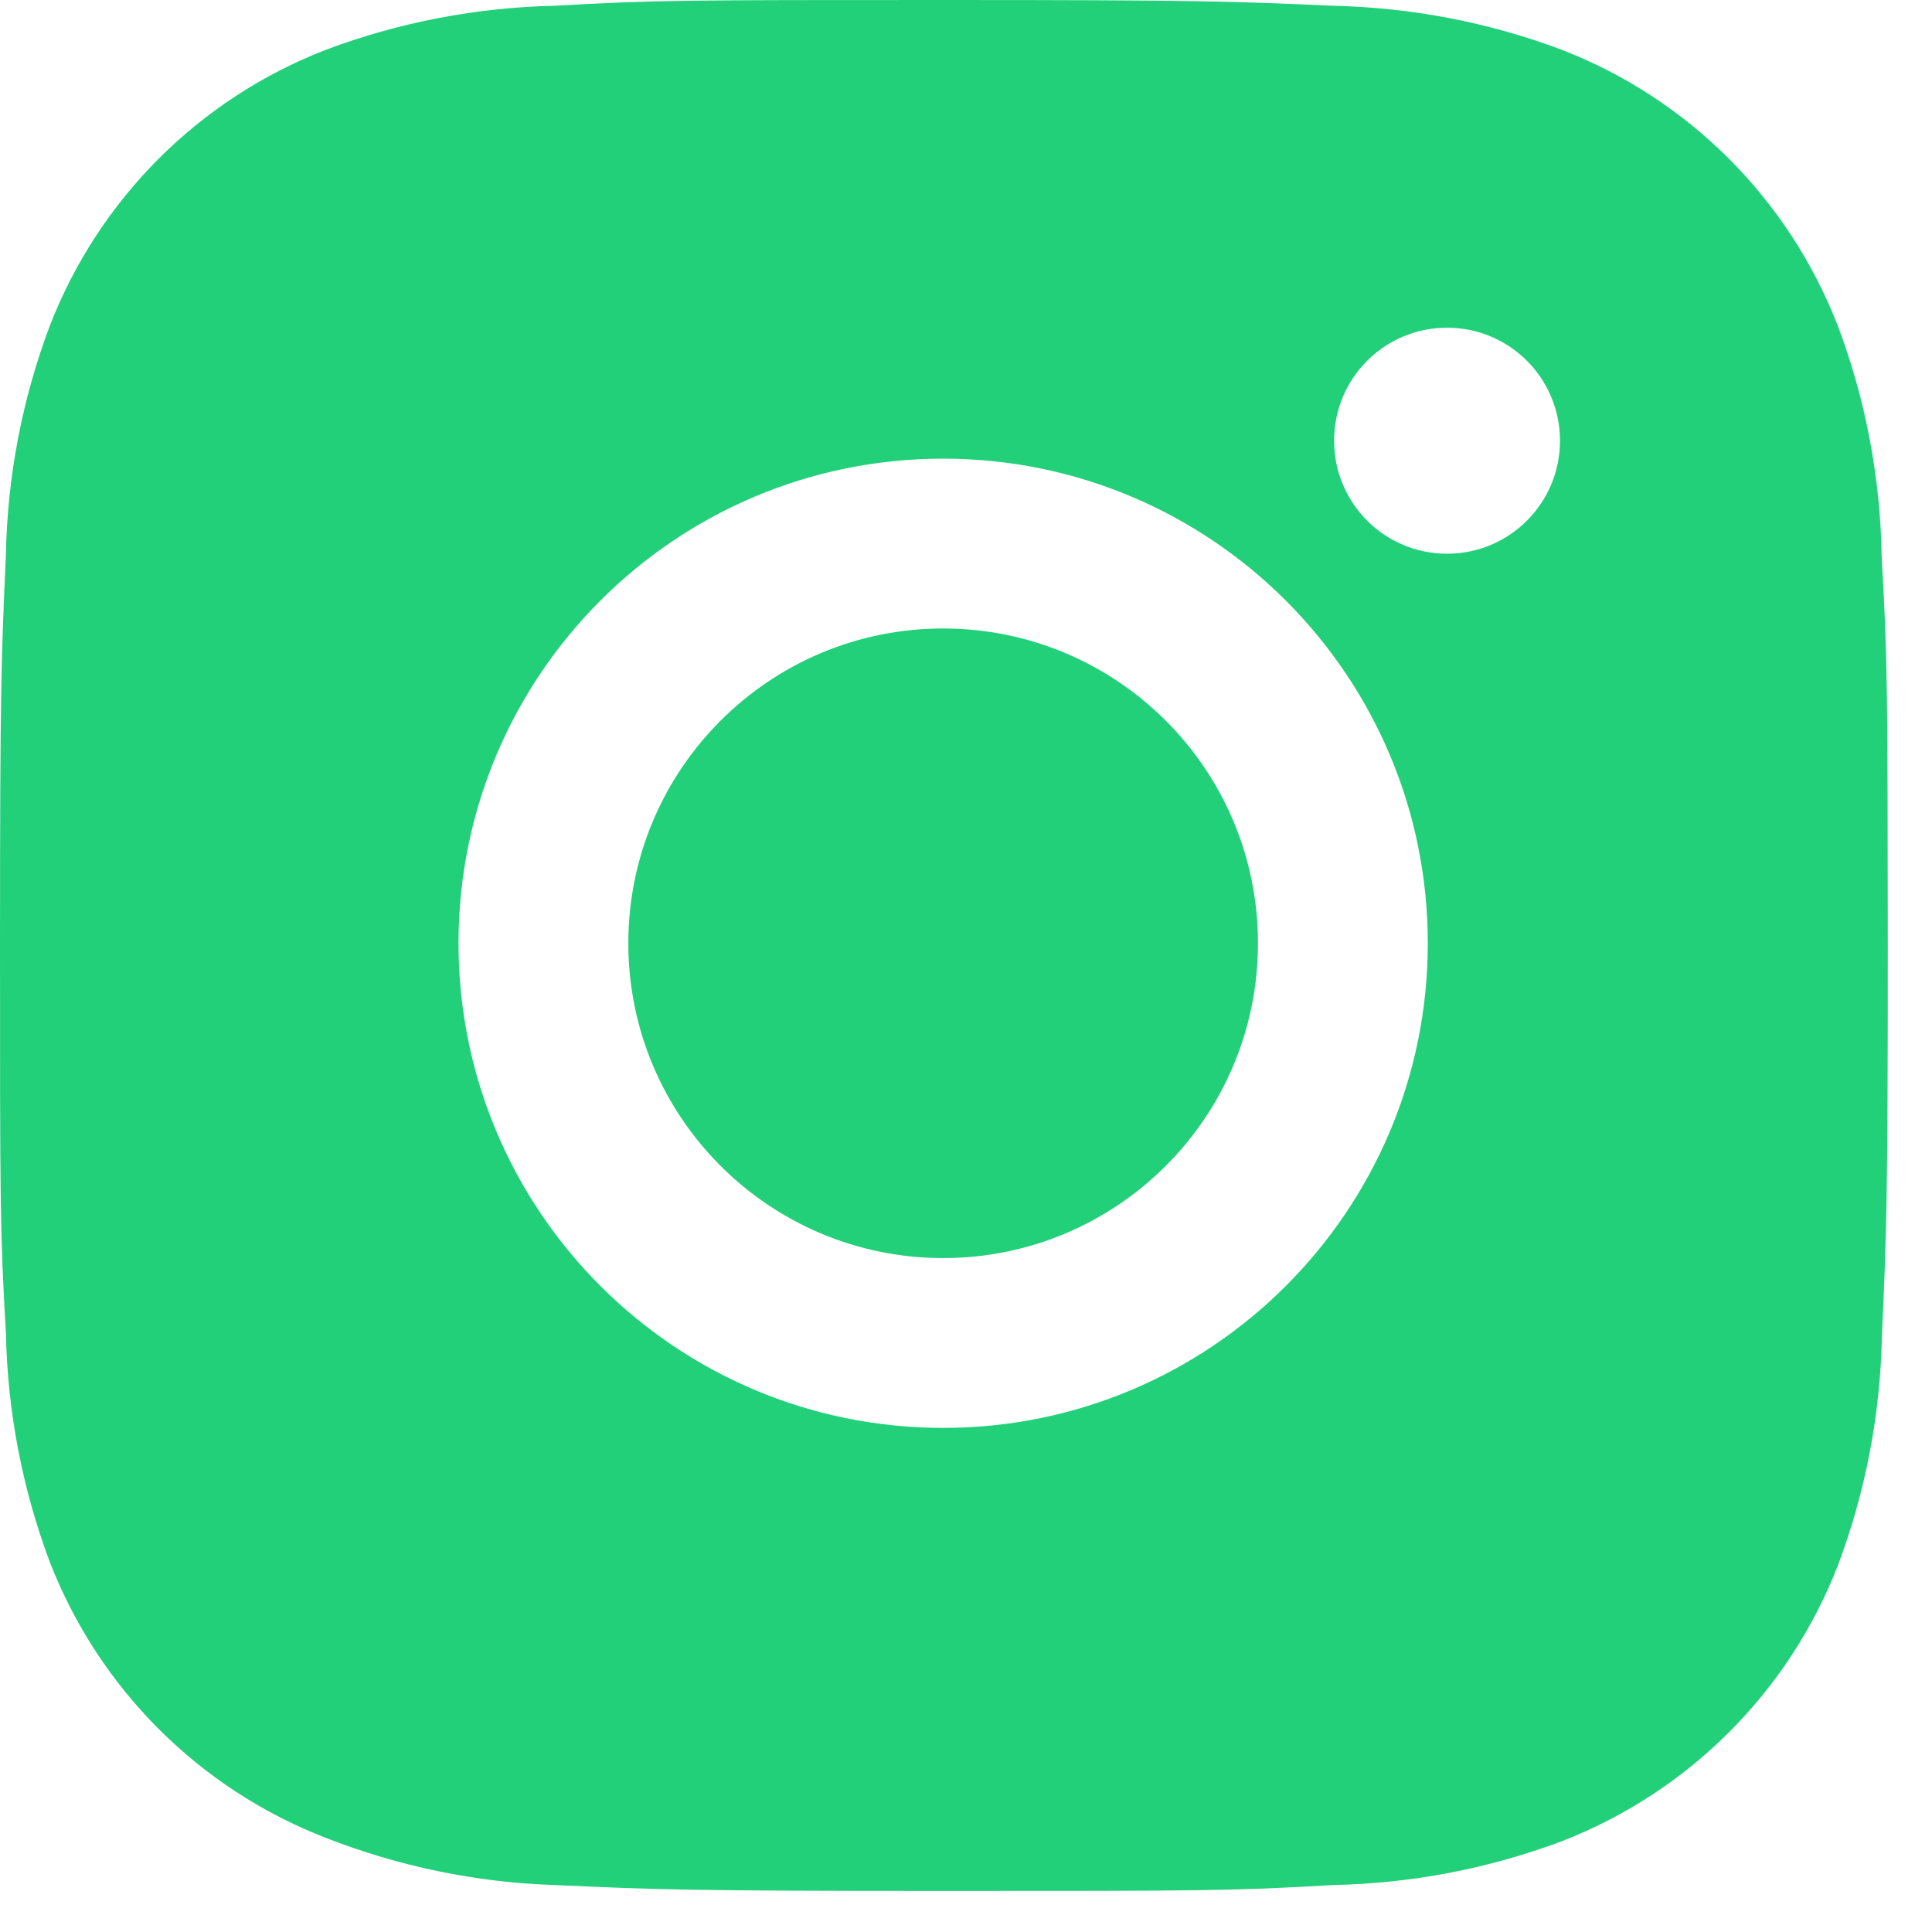 <svg width="40" height="40" viewBox="0 0 40 40" fill="none" xmlns="http://www.w3.org/2000/svg">
<path d="M38.959 11.555C38.935 9.912 38.631 8.282 38.05 6.746C37.032 4.122 34.959 2.047 32.335 1.031C30.818 0.46 29.214 0.154 27.59 0.119C25.502 0.026 24.84 0 19.54 0C14.24 0 13.561 1.45537e-07 11.488 0.119C9.867 0.154 8.263 0.46 6.746 1.031C4.122 2.047 2.047 4.122 1.031 6.746C0.46 8.263 0.152 9.867 0.122 11.488C0.028 13.578 0 14.24 0 19.54C0 24.84 -1.61708e-08 25.517 0.122 27.592C0.154 29.216 0.46 30.818 1.031 32.339C2.049 34.961 4.122 37.036 6.748 38.052C8.258 38.642 9.862 38.976 11.49 39.028C13.58 39.122 14.242 39.15 19.542 39.15C24.843 39.15 25.522 39.15 27.595 39.028C29.216 38.996 30.82 38.69 32.339 38.119C34.963 37.101 37.036 35.026 38.054 32.404C38.625 30.885 38.931 29.283 38.963 27.658C39.057 25.57 39.085 24.908 39.085 19.605C39.08 14.305 39.08 13.632 38.959 11.555ZM19.527 29.563C13.984 29.563 9.493 25.073 9.493 19.529C9.493 13.986 13.984 9.496 19.527 9.496C25.066 9.496 29.561 13.986 29.561 19.529C29.561 25.073 25.066 29.563 19.527 29.563ZM29.96 11.464C28.665 11.464 27.621 10.418 27.621 9.124C27.621 7.831 28.665 6.785 29.96 6.785C31.252 6.785 32.298 7.831 32.298 9.124C32.298 10.418 31.252 11.464 29.96 11.464Z" fill="#22D07A"/>
<path d="M19.527 26.047C23.127 26.047 26.045 23.129 26.045 19.529C26.045 15.93 23.127 13.012 19.527 13.012C15.928 13.012 13.009 15.93 13.009 19.529C13.009 23.129 15.928 26.047 19.527 26.047Z" fill="#22D07A"/>
</svg>
